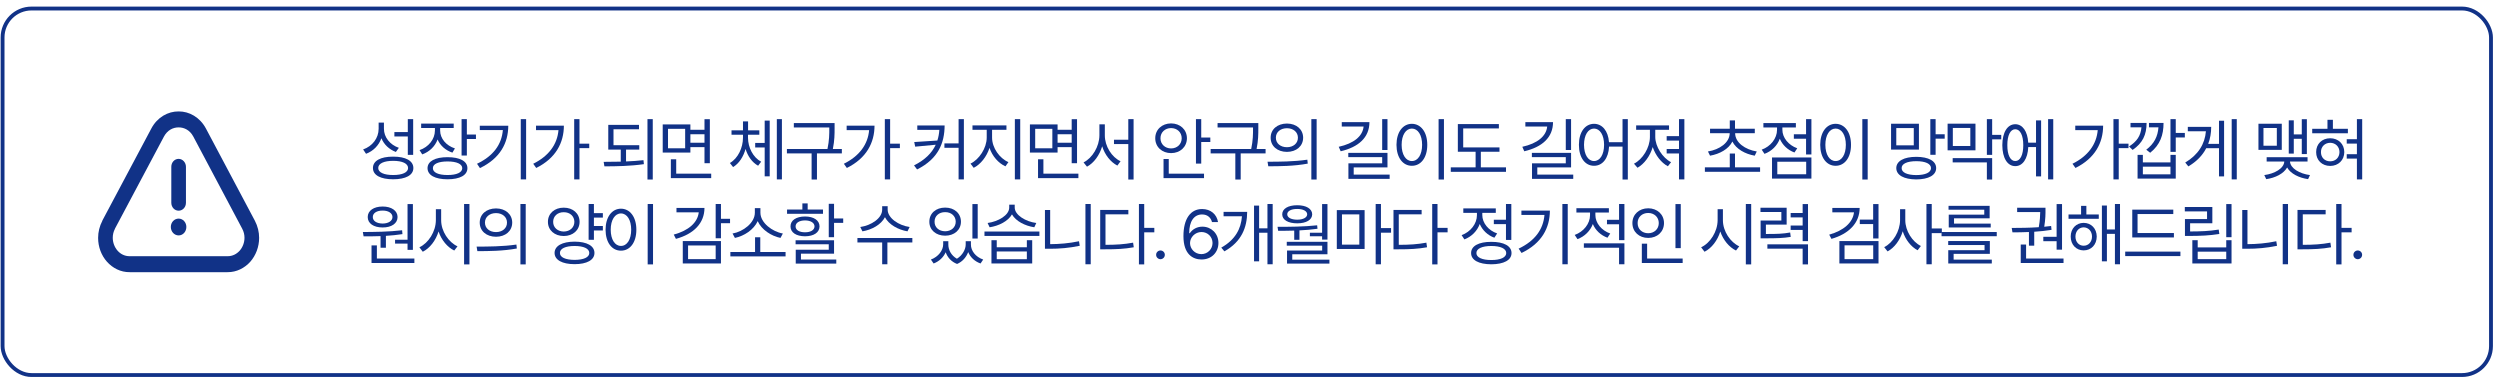 <svg width="324" height="49" viewBox="0 0 324 49" fill="none" xmlns="http://www.w3.org/2000/svg">
<path d="M49.758 16.67V15.888H49.072V16.696C49.064 17.909 48.264 18.946 47.06 19.368L47.438 19.931C48.383 19.575 49.094 18.85 49.428 17.914C49.767 18.735 50.444 19.373 51.305 19.693L51.692 19.157C50.545 18.766 49.749 17.786 49.758 16.67ZM48.334 21.776C48.33 22.708 49.327 23.235 50.953 23.235C52.575 23.235 53.572 22.708 53.572 21.776C53.572 20.836 52.575 20.295 50.953 20.3C49.327 20.295 48.33 20.836 48.334 21.776ZM49.02 21.776C49.015 21.192 49.754 20.845 50.953 20.845C52.149 20.845 52.887 21.192 52.887 21.776C52.887 22.343 52.149 22.686 50.953 22.682C49.754 22.686 49.015 22.343 49.02 21.776ZM51.112 17.689H52.852V20.071H53.546V15.44H52.852V17.118H51.112V17.689Z" fill="#113287"/>
<path d="M57.042 16.925V16.591H58.8V16.02H54.581V16.591H56.366V16.925C56.357 18.054 55.539 19.061 54.371 19.456L54.722 20.01C55.658 19.671 56.379 18.973 56.713 18.076C57.051 18.863 57.732 19.482 58.633 19.781L58.958 19.236C57.812 18.863 57.047 17.949 57.042 16.925ZM55.408 21.794C55.412 22.708 56.392 23.235 58 23.235C59.604 23.235 60.576 22.708 60.576 21.794C60.576 20.893 59.604 20.37 58 20.37C56.392 20.37 55.412 20.893 55.408 21.794ZM56.102 21.794C56.093 21.249 56.823 20.924 58 20.924C59.183 20.924 59.903 21.249 59.908 21.794C59.903 22.356 59.183 22.686 58 22.682C56.823 22.686 56.093 22.356 56.102 21.794ZM59.82 20.159H60.505V18.015H61.683V17.435H60.505V15.44H59.82V20.159Z" fill="#113287"/>
<path d="M68.185 15.44H67.491V23.253H68.185V15.44ZM61.822 21.223L62.2 21.785C64.819 20.528 65.865 18.538 65.874 16.292H62.182V16.855H65.171C65.017 18.722 63.936 20.221 61.822 21.223Z" fill="#113287"/>
<path d="M75.1 15.44H74.415V23.253H75.1V19.201H76.366V18.621H75.1V15.44ZM69.106 21.223L69.493 21.768C72.037 20.511 73.075 18.494 73.079 16.283H69.467V16.863H72.38C72.222 18.713 71.123 20.221 69.106 21.223Z" fill="#113287"/>
<path d="M82.849 18.814H79.509V16.749H82.814V16.186H78.832V19.386H80.45V20.95C79.672 20.972 78.916 20.977 78.235 20.977L78.331 21.557C79.825 21.561 81.715 21.526 83.447 21.275L83.394 20.757C82.669 20.84 81.9 20.893 81.135 20.924V19.386H82.849V18.814ZM83.912 23.27H84.598V15.44H83.912V23.27Z" fill="#113287"/>
<path d="M89.474 16.125H85.888V19.773H89.474V19.069H91.302V21.152H91.996V15.448H91.302V16.819H89.474V16.125ZM86.574 19.219V16.696H88.797V19.219H86.574ZM86.943 23.086H92.172V22.506H87.637V20.643H86.943V23.086ZM89.474 18.498V17.399H91.302V18.498H89.474Z" fill="#113287"/>
<path d="M96.941 17.848V17.461H98.409V16.89H96.95V15.729H96.291V16.89H94.805V17.461H96.291V17.848C96.287 19.14 95.658 20.511 94.595 21.126L95.008 21.653C95.79 21.183 96.348 20.304 96.625 19.302C96.91 20.243 97.473 21.051 98.251 21.477L98.646 20.959C97.583 20.392 96.946 19.105 96.941 17.848ZM97.873 19.113H99.103V22.849H99.754V15.633H99.103V18.524H97.873V19.113ZM100.677 23.253H101.336V15.44H100.677V23.253Z" fill="#113287"/>
<path d="M108.163 15.949H102.881V16.52H107.478V16.635C107.478 17.364 107.478 18.182 107.24 19.307H101.984V19.878H105.184V23.27H105.878V19.878H109.104V19.307H107.939C108.163 18.186 108.163 17.373 108.163 16.635V15.949Z" fill="#113287"/>
<path d="M115.36 15.44H114.674V23.253H115.36V19.201H116.625V18.621H115.36V15.44ZM109.365 21.223L109.752 21.768C112.297 20.511 113.334 18.494 113.338 16.283H109.726V16.863H112.639C112.481 18.713 111.383 20.221 109.365 21.223Z" fill="#113287"/>
<path d="M122.423 16.257H118.881V16.828H121.741C121.706 17.311 121.627 17.773 121.482 18.212L118.485 18.41L118.608 19.008L121.271 18.757C120.783 19.812 119.896 20.713 118.459 21.434L118.854 21.961C121.614 20.577 122.414 18.511 122.423 16.257ZM122.396 19.157H124.233V23.253H124.919V15.44H124.233V18.586H122.396V19.157Z" fill="#113287"/>
<path d="M128.573 17.839V16.819H130.436V16.248H126.033V16.819H127.879V17.839C127.874 19.192 126.899 20.669 125.778 21.205L126.191 21.75C127.083 21.302 127.874 20.309 128.239 19.162C128.604 20.243 129.39 21.144 130.305 21.557L130.691 21.012C129.54 20.515 128.577 19.166 128.573 17.839ZM131.526 23.253H132.221V15.44H131.526V23.253Z" fill="#113287"/>
<path d="M137.062 16.125H133.476V19.773H137.062V19.069H138.89V21.152H139.584V15.448H138.89V16.819H137.062V16.125ZM134.161 19.219V16.696H136.385V19.219H134.161ZM134.53 23.086H139.76V22.506H135.225V20.643H134.53V23.086ZM137.062 18.498V17.399H138.89V18.498H137.062Z" fill="#113287"/>
<path d="M143.186 17.54V16.116H142.483V17.54C142.478 18.981 141.573 20.484 140.426 21.047L140.874 21.601C141.762 21.13 142.496 20.128 142.843 18.959C143.19 20.071 143.924 21.003 144.812 21.46L145.225 20.898C144.091 20.379 143.181 18.955 143.186 17.54ZM144.372 18.674H146.227V23.27H146.912V15.44H146.227V18.111H144.372V18.674Z" fill="#113287"/>
<path d="M155.68 15.44H154.995V21.205H155.68V18.401H156.858V17.821H155.68V15.44ZM149.721 17.918C149.717 19.047 150.605 19.843 151.769 19.843C152.943 19.843 153.817 19.047 153.826 17.918C153.817 16.784 152.943 15.998 151.769 15.993C150.605 15.998 149.717 16.784 149.721 17.918ZM150.398 17.918C150.394 17.145 150.996 16.6 151.769 16.6C152.556 16.6 153.145 17.145 153.149 17.918C153.145 18.687 152.556 19.236 151.769 19.236C150.996 19.236 150.394 18.687 150.398 17.918ZM150.794 23.086H156.041V22.506H151.47V20.607H150.794V23.086Z" fill="#113287"/>
<path d="M163.079 15.949H157.797V16.52H162.393V16.635C162.393 17.364 162.393 18.182 162.156 19.307H156.9V19.878H160.099V23.27H160.794V19.878H164.019V19.307H162.855C163.079 18.186 163.079 17.373 163.079 16.635V15.949Z" fill="#113287"/>
<path d="M166.786 16.011C165.551 16.015 164.672 16.762 164.677 17.848C164.672 18.938 165.551 19.68 166.786 19.685C168.012 19.68 168.882 18.938 168.887 17.848C168.882 16.762 168.012 16.015 166.786 16.011ZM164.273 20.959L164.369 21.548C165.775 21.548 167.696 21.539 169.484 21.205L169.432 20.695C167.705 20.95 165.714 20.963 164.273 20.959ZM165.354 17.848C165.349 17.123 165.951 16.617 166.786 16.617C167.612 16.617 168.214 17.123 168.21 17.848C168.214 18.577 167.612 19.078 166.786 19.078C165.951 19.078 165.349 18.577 165.354 17.848ZM169.95 23.27H170.636V15.44H169.95V23.27Z" fill="#113287"/>
<path d="M179.817 15.44H179.131V19.439H179.817V15.44ZM173.498 19.025L173.752 19.605C176.064 19.065 177.475 17.821 177.479 15.826H173.893V16.398H176.723C176.6 17.654 175.457 18.59 173.498 19.025ZM174.737 20.361H179.131V21.17H174.754V23.183H180.098V22.629H175.44V21.697H179.817V19.808H174.737V20.361Z" fill="#113287"/>
<path d="M187.136 15.44H186.442V23.27H187.136V15.44ZM180.984 18.77C180.988 20.436 181.815 21.491 182.979 21.486C184.139 21.491 184.979 20.436 184.974 18.77C184.979 17.109 184.139 16.05 182.979 16.046C181.815 16.05 180.988 17.109 180.984 18.77ZM181.652 18.77C181.652 17.5 182.197 16.666 182.979 16.661C183.766 16.666 184.306 17.5 184.306 18.77C184.306 20.041 183.766 20.875 182.979 20.871C182.197 20.875 181.652 20.041 181.652 18.77Z" fill="#113287"/>
<path d="M194.333 19.105H189.631V16.644H194.254V16.081H188.936V19.667H191.239V21.689H188.022V22.269H195.177V21.689H191.916V19.667H194.333V19.105Z" fill="#113287"/>
<path d="M203.611 15.44H202.925V19.439H203.611V15.44ZM197.291 19.025L197.546 19.605C199.858 19.065 201.268 17.821 201.273 15.826H197.687V16.398H200.517C200.394 17.654 199.251 18.59 197.291 19.025ZM198.531 20.361H202.925V21.17H198.548V23.183H203.892V22.629H199.234V21.697H203.611V19.808H198.531V20.361Z" fill="#113287"/>
<path d="M206.588 16.046C205.433 16.05 204.624 17.109 204.628 18.77C204.624 20.436 205.433 21.491 206.588 21.486C207.678 21.491 208.46 20.533 208.535 18.999H210.28V23.27H210.965V15.44H210.28V18.428H208.526C208.421 16.964 207.652 16.05 206.588 16.046ZM205.288 18.77C205.292 17.5 205.819 16.666 206.588 16.661C207.353 16.666 207.889 17.5 207.889 18.77C207.889 20.041 207.353 20.875 206.588 20.871C205.819 20.875 205.292 20.041 205.288 18.77Z" fill="#113287"/>
<path d="M218.294 15.44H217.599V17.645H216V18.226H217.599V19.307H216V19.887H217.599V23.253H218.294V15.44ZM211.763 21.214L212.22 21.741C213.082 21.258 213.846 20.238 214.194 19.061C214.554 20.133 215.301 21.1 216.158 21.548L216.571 21.02C215.459 20.458 214.527 18.986 214.523 17.76V16.819H216.307V16.248H212.045V16.819H213.829V17.76C213.824 19.153 212.88 20.656 211.763 21.214Z" fill="#113287"/>
<path d="M228.107 21.689H224.856V19.895H224.179V21.689H220.953V22.269H228.107V21.689ZM221.349 19.632L221.621 20.177C222.878 19.957 224.025 19.324 224.517 18.344C225.018 19.324 226.165 19.957 227.413 20.177L227.677 19.632C226.178 19.39 224.873 18.48 224.873 17.259H227.422V16.688H224.856V15.606H224.179V16.688H221.621V17.259H224.17C224.161 18.48 222.856 19.39 221.349 19.632Z" fill="#113287"/>
<path d="M234.759 15.44H234.065V17.399H232.483V17.98H234.065V20.019H234.759V15.44ZM228.317 19.395L228.677 19.939C229.604 19.601 230.325 18.885 230.663 17.98C231.002 18.788 231.683 19.443 232.562 19.764L232.922 19.219C231.78 18.81 230.997 17.834 230.997 16.828V16.52H232.746V15.949H228.536V16.52H230.303V16.828C230.303 17.94 229.468 18.986 228.317 19.395ZM229.653 23.148H234.759V20.405H229.653V23.148ZM230.338 22.585V20.959H234.082V22.585H230.338Z" fill="#113287"/>
<path d="M242.052 15.44H241.358V23.27H242.052V15.44ZM235.9 18.77C235.904 20.436 236.73 21.491 237.895 21.486C239.055 21.491 239.894 20.436 239.89 18.77C239.894 17.109 239.055 16.05 237.895 16.046C236.73 16.05 235.904 17.109 235.9 18.77ZM236.568 18.77C236.568 17.5 237.113 16.666 237.895 16.661C238.682 16.666 239.222 17.5 239.222 18.77C239.222 20.041 238.682 20.875 237.895 20.871C237.113 20.875 236.568 20.041 236.568 18.77Z" fill="#113287"/>
<path d="M248.693 16.037H245.081V19.386H248.693V16.037ZM245.758 21.785C245.762 22.708 246.755 23.244 248.35 23.253C249.946 23.244 250.926 22.708 250.926 21.785C250.926 20.871 249.946 20.326 248.35 20.326C246.755 20.326 245.762 20.871 245.758 21.785ZM245.758 18.832V16.6H248.025V18.832H245.758ZM246.452 21.785C246.443 21.223 247.173 20.889 248.35 20.889C249.533 20.889 250.253 21.223 250.258 21.785C250.253 22.356 249.533 22.686 248.35 22.69C247.173 22.686 246.443 22.356 246.452 21.785ZM250.17 20.062H250.855V17.971H252.033V17.399H250.855V15.44H250.17V20.062Z" fill="#113287"/>
<path d="M256.022 16.028H252.409V19.482H256.022V16.028ZM253.068 21.047H257.498V23.27H258.184V20.493H253.068V21.047ZM253.086 18.92V16.582H255.354V18.92H253.086ZM257.498 20.071H258.184V18.059H259.361V17.479H258.184V15.44H257.498V20.071Z" fill="#113287"/>
<path d="M266.101 15.44H265.433V23.253H266.101V15.44ZM259.5 18.814C259.505 20.476 260.164 21.535 261.179 21.53C262.141 21.535 262.796 20.581 262.862 19.061H263.868V22.857H264.528V15.606H263.868V18.489H262.858C262.77 17.017 262.128 16.103 261.179 16.099C260.164 16.103 259.505 17.153 259.5 18.814ZM260.151 18.814C260.142 17.544 260.546 16.749 261.179 16.749C261.816 16.749 262.22 17.544 262.216 18.814C262.22 20.08 261.816 20.88 261.179 20.871C260.546 20.88 260.142 20.08 260.151 18.814Z" fill="#113287"/>
<path d="M274.588 15.44H273.902V23.253H274.588V19.201H275.853V18.621H274.588V15.44ZM268.593 21.223L268.98 21.768C271.525 20.511 272.562 18.494 272.566 16.283H268.954V16.863H271.867C271.709 18.713 270.611 20.221 268.593 21.223Z" fill="#113287"/>
<path d="M278.198 15.932H276.115V16.503H277.535C277.429 17.606 276.941 18.335 275.922 18.981L276.388 19.43C277.684 18.538 278.194 17.474 278.198 15.932ZM277.029 23.148H281.977V20.071H281.292V21.047H277.715V20.071H277.029V23.148ZM277.715 22.594V21.601H281.292V22.594H277.715ZM278.154 19.403L278.664 19.799C279.952 18.766 280.395 17.5 280.395 15.932H278.506V16.503H279.736C279.644 17.698 279.191 18.608 278.154 19.403ZM281.292 19.685H281.977V17.812H283.155V17.232H281.977V15.44H281.292V19.685Z" fill="#113287"/>
<path d="M289.886 15.44H289.227V23.253H289.886V15.44ZM283.206 21.064L283.61 21.565C284.7 20.924 285.456 20.12 285.926 19.21H287.583V22.857H288.242V15.65H287.583V18.648H286.181C286.449 17.953 286.572 17.21 286.572 16.441H283.54V17.013H285.887C285.755 18.648 284.902 20.058 283.206 21.064Z" fill="#113287"/>
<path d="M298.97 15.448H298.311V17.417H297.274V15.598H296.623V19.904H297.274V17.988H298.311V19.966H298.97V15.448ZM292.695 19.421H295.718V16.037H292.695V19.421ZM293.345 18.885V16.591H295.077V18.885H293.345ZM293.451 22.69L293.706 23.218C294.888 23.046 295.964 22.51 296.413 21.706C296.861 22.51 297.942 23.046 299.128 23.218L299.374 22.69C298.039 22.515 296.834 21.825 296.782 20.933H299.058V20.37H293.758V20.933H296.043C295.995 21.838 294.782 22.515 293.451 22.69Z" fill="#113287"/>
<path d="M304.286 16.696H302.343V15.527H301.64V16.696H299.663V17.268H304.286V16.696ZM300.173 19.711C300.168 20.761 300.933 21.504 301.992 21.504C303.047 21.504 303.816 20.761 303.82 19.711C303.816 18.656 303.047 17.918 301.992 17.918C300.933 17.918 300.168 18.656 300.173 19.711ZM300.797 19.711C300.788 19.017 301.298 18.511 301.992 18.507C302.686 18.511 303.192 19.017 303.196 19.711C303.192 20.414 302.686 20.911 301.992 20.906C301.298 20.911 300.788 20.414 300.797 19.711ZM304.136 20.555H305.455V23.253H306.14V15.44H305.455V18.041H304.136V18.612H305.455V19.983H304.136V20.555Z" fill="#113287"/>
<path d="M53.511 26.448H52.817V31.071H51.2V31.572H52.817V32.381H53.511V26.448ZM47.025 30.069L47.121 30.632C47.776 30.632 48.528 30.632 49.319 30.601V32.108H50.013V30.566C50.729 30.522 51.463 30.452 52.157 30.342L52.114 29.841C50.439 30.047 48.479 30.061 47.025 30.069ZM47.657 28.127C47.653 28.962 48.435 29.48 49.591 29.48C50.738 29.48 51.52 28.962 51.525 28.127C51.52 27.305 50.738 26.765 49.591 26.765C48.435 26.765 47.653 27.305 47.657 28.127ZM48.15 34.086H53.704V33.506H48.844V31.801H48.15V34.086ZM48.317 28.127C48.308 27.626 48.826 27.283 49.591 27.292C50.334 27.283 50.861 27.626 50.865 28.127C50.861 28.637 50.334 28.966 49.591 28.971C48.826 28.966 48.308 28.637 48.317 28.127Z" fill="#113287"/>
<path d="M57.174 28.54V27.116H56.489V28.54C56.48 30.021 55.517 31.515 54.353 32.047L54.792 32.627C55.706 32.166 56.475 31.177 56.836 29.999C57.209 31.111 57.978 32.038 58.871 32.469L59.292 31.924C58.141 31.401 57.17 29.968 57.174 28.54ZM60.145 34.27H60.839V26.439H60.145V34.27Z" fill="#113287"/>
<path d="M64.283 27.011C63.048 27.015 62.169 27.762 62.173 28.848C62.169 29.938 63.048 30.68 64.283 30.685C65.509 30.68 66.379 29.938 66.383 28.848C66.379 27.762 65.509 27.015 64.283 27.011ZM61.769 31.959L61.866 32.548C63.272 32.548 65.192 32.539 66.981 32.205L66.928 31.695C65.201 31.95 63.211 31.963 61.769 31.959ZM62.85 28.848C62.846 28.123 63.448 27.617 64.283 27.617C65.109 27.617 65.711 28.123 65.707 28.848C65.711 29.577 65.109 30.078 64.283 30.078C63.448 30.078 62.846 29.577 62.85 28.848ZM67.447 34.27H68.132V26.439H67.447V34.27Z" fill="#113287"/>
<path d="M78.131 27.626H76.971V26.439H76.285V31.08H76.971V29.867H78.131V29.287H76.971V28.197H78.131V27.626ZM71.012 28.751C71.007 29.836 71.877 30.584 73.06 30.588C74.251 30.584 75.108 29.836 75.116 28.751C75.108 27.661 74.251 26.91 73.06 26.914C71.877 26.91 71.007 27.661 71.012 28.751ZM71.689 28.751C71.684 28.017 72.269 27.494 73.06 27.503C73.859 27.494 74.435 28.017 74.439 28.751C74.435 29.489 73.859 29.999 73.06 30.008C72.269 29.999 71.684 29.489 71.689 28.751ZM71.873 32.785C71.877 33.695 72.871 34.235 74.466 34.235C76.061 34.235 77.041 33.695 77.041 32.785C77.041 31.858 76.061 31.322 74.466 31.317C72.871 31.322 71.877 31.858 71.873 32.785ZM72.567 32.785C72.559 32.218 73.288 31.88 74.466 31.88C75.648 31.88 76.369 32.218 76.373 32.785C76.369 33.348 75.648 33.677 74.466 33.682C73.288 33.677 72.559 33.348 72.567 32.785Z" fill="#113287"/>
<path d="M84.633 26.439H83.939V34.27H84.633V26.439ZM78.481 29.77C78.485 31.436 79.311 32.491 80.476 32.486C81.636 32.491 82.475 31.436 82.471 29.77C82.475 28.109 81.636 27.05 80.476 27.046C79.311 27.05 78.485 28.109 78.481 29.77ZM79.149 29.77C79.149 28.5 79.694 27.666 80.476 27.661C81.263 27.666 81.803 28.5 81.803 29.77C81.803 31.041 81.263 31.875 80.476 31.871C79.694 31.875 79.149 31.041 79.149 29.77Z" fill="#113287"/>
<path d="M93.436 26.439H92.751V30.878H93.436V28.927H94.614V28.355H93.436V26.439ZM87.319 30.403L87.6 30.957C89.916 30.329 91.292 28.918 91.3 26.949H87.671V27.52H90.558C90.413 28.843 89.239 29.885 87.319 30.403ZM88.488 34.148H93.436V31.238H88.488V34.148ZM89.174 33.585V31.81H92.751V33.585H89.174Z" fill="#113287"/>
<path d="M101.81 32.662H98.532V30.746H97.855V32.662H94.656V33.233H101.81V32.662ZM94.937 30.263L95.245 30.834C96.44 30.588 97.684 29.779 98.198 28.659C98.704 29.784 99.96 30.588 101.151 30.834L101.459 30.263C100.097 30.03 98.554 28.878 98.55 27.573V26.976H97.829V27.573C97.825 28.887 96.304 30.03 94.937 30.263Z" fill="#113287"/>
<path d="M108.093 26.413H107.407V30.737H108.093V28.883H109.279V28.311H108.093V26.413ZM102.002 27.705H106.66V27.151H104.674V26.36H103.988V27.151H102.002V27.705ZM102.45 29.34C102.446 30.135 103.193 30.619 104.331 30.623C105.465 30.619 106.203 30.135 106.212 29.34C106.203 28.549 105.465 28.061 104.331 28.057C103.193 28.061 102.446 28.549 102.45 29.34ZM103.109 31.66H107.407V32.363H103.127V34.165H108.383V33.638H103.804V32.873H108.093V31.142H103.109V31.66ZM103.109 29.34C103.105 28.874 103.588 28.571 104.331 28.566C105.069 28.571 105.553 28.874 105.562 29.34C105.553 29.81 105.069 30.105 104.331 30.105C103.588 30.105 103.105 29.81 103.109 29.34Z" fill="#113287"/>
<path d="M115.041 27.169V26.721H114.33V27.169C114.33 28.29 112.901 29.221 111.491 29.419L111.772 29.981C112.989 29.779 114.189 29.116 114.69 28.149C115.191 29.107 116.395 29.779 117.608 29.981L117.889 29.419C116.478 29.221 115.046 28.272 115.041 27.169ZM111.122 31.423H114.33V34.253H115.006V31.423H118.241V30.843H111.122V31.423Z" fill="#113287"/>
<path d="M122.904 31.686V31.256H122.236V31.686C122.227 32.434 121.634 33.269 120.645 33.638L120.997 34.148C121.744 33.866 122.28 33.321 122.561 32.693C122.794 33.348 123.278 33.919 124.038 34.209C124.759 33.906 125.238 33.304 125.479 32.671C125.752 33.326 126.297 33.871 127.079 34.148L127.422 33.638C126.42 33.291 125.827 32.491 125.831 31.686V31.256H125.154V31.686C125.159 32.289 124.763 33.071 124.016 33.532C123.273 33.11 122.9 32.377 122.904 31.686ZM120.443 28.733C120.439 29.806 121.305 30.544 122.491 30.544C123.678 30.544 124.535 29.806 124.539 28.733C124.535 27.644 123.678 26.901 122.491 26.905C121.305 26.901 120.439 27.644 120.443 28.733ZM121.12 28.733C121.111 28.004 121.687 27.485 122.491 27.494C123.286 27.485 123.862 28.004 123.862 28.733C123.862 29.459 123.286 29.968 122.491 29.973C121.687 29.968 121.111 29.459 121.12 28.733ZM126.024 30.913H126.71V26.448H126.024V30.913Z" fill="#113287"/>
<path d="M129.178 31.133H128.492V34.148H133.774V31.133H133.08V32.047H129.178V31.133ZM127.587 30.579H134.706V30.008H127.587V30.579ZM127.991 28.9L128.255 29.454C129.459 29.274 130.654 28.663 131.151 27.784C131.648 28.659 132.838 29.274 134.047 29.454L134.302 28.9C132.926 28.725 131.502 27.859 131.507 26.896V26.527H130.795V26.896C130.795 27.89 129.384 28.711 127.991 28.9ZM129.178 33.594V32.592H133.08V33.594H129.178Z" fill="#113287"/>
<path d="M141.358 26.439H140.672V34.253H141.358V26.439ZM135.425 32.24H136.058C137.31 32.24 138.545 32.144 139.934 31.854L139.837 31.265C138.528 31.541 137.297 31.634 136.102 31.643V27.213H135.425V32.24Z" fill="#113287"/>
<path d="M148.29 26.439H147.605V34.27H148.29V30.113H149.6V29.533H148.29V26.439ZM142.586 32.31H143.202C144.687 32.31 145.711 32.267 146.937 32.047L146.849 31.449C145.685 31.665 144.687 31.726 143.272 31.73V27.775H146.234V27.204H142.586V32.31Z" fill="#113287"/>
<path d="M150.398 33.594C150.71 33.589 150.965 33.334 150.961 33.023C150.965 32.715 150.71 32.46 150.398 32.46C150.09 32.46 149.827 32.715 149.836 33.023C149.827 33.334 150.09 33.589 150.398 33.594Z" fill="#113287"/>
<path d="M155.694 33.629C157.035 33.642 157.909 32.684 157.909 31.484C157.909 30.254 156.964 29.375 155.835 29.375C155.149 29.375 154.565 29.687 154.2 30.219H154.121C154.117 28.685 154.745 27.793 155.791 27.793C156.499 27.793 156.929 28.215 157.074 28.777H157.856C157.694 27.78 156.912 27.09 155.791 27.09C154.297 27.09 153.374 28.351 153.374 30.605C153.374 32.961 154.591 33.616 155.694 33.629ZM154.227 31.502C154.235 30.75 154.877 30.074 155.712 30.069C156.543 30.074 157.14 30.711 157.145 31.493C157.14 32.284 156.516 32.93 155.694 32.935C154.842 32.93 154.231 32.249 154.227 31.502Z" fill="#113287"/>
<path d="M164.939 26.439H164.262V29.595H163.181V26.65H162.522V33.866H163.181V30.166H164.262V34.253H164.939V26.439ZM158.277 32.091L158.681 32.574C160.927 31.322 161.625 29.445 161.634 27.459H158.575V28.03H160.957C160.839 29.648 160.092 31.076 158.277 32.091Z" fill="#113287"/>
<path d="M172.039 26.448H171.344V30.166H169.762V30.623H171.344V31.054H172.039V26.448ZM165.57 29.393L165.649 29.911C166.282 29.911 166.994 29.911 167.732 29.885V31.08H168.409V29.858C169.186 29.823 169.982 29.757 170.747 29.648L170.703 29.199C169.015 29.384 167.081 29.401 165.57 29.393ZM166.176 27.775C166.176 28.505 166.941 28.94 168.119 28.944C169.283 28.94 170.052 28.505 170.061 27.775C170.052 27.05 169.283 26.598 168.119 26.598C166.941 26.598 166.176 27.05 166.176 27.775ZM166.765 31.836H171.353V32.469H166.8V34.165H172.293V33.655H167.477V32.952H172.039V31.335H166.765V31.836ZM166.827 27.775C166.822 27.358 167.332 27.077 168.119 27.081C168.896 27.077 169.406 27.358 169.411 27.775C169.406 28.189 168.896 28.47 168.119 28.47C167.332 28.47 166.822 28.189 166.827 27.775Z" fill="#113287"/>
<path d="M176.853 27.23H173.25V32.267H176.853V27.23ZM173.918 31.704V27.784H176.168V31.704H173.918ZM178.286 34.253H178.971V30.157H180.281V29.56H178.971V26.439H178.286V34.253Z" fill="#113287"/>
<path d="M186.3 26.439H185.614V34.27H186.3V30.113H187.609V29.533H186.3V26.439ZM180.596 32.31H181.211C182.696 32.31 183.72 32.267 184.946 32.047L184.858 31.449C183.694 31.665 182.696 31.726 181.281 31.73V27.775H184.243V27.204H180.596V32.31Z" fill="#113287"/>
<path d="M195.867 26.439H195.173V28.479H193.6V29.05H195.173V31.098H195.867V26.439ZM189.425 30.474L189.785 31.027C190.717 30.671 191.442 29.942 191.776 29.028C192.115 29.832 192.796 30.491 193.67 30.808L194.031 30.254C192.888 29.863 192.106 28.892 192.106 27.872V27.591H193.855V27.011H189.645V27.591H191.411V27.881C191.411 28.997 190.585 30.056 189.425 30.474ZM190.656 32.794C190.651 33.717 191.649 34.244 193.275 34.253C194.896 34.244 195.894 33.717 195.894 32.794C195.894 31.875 194.896 31.339 193.275 31.344C191.649 31.339 190.651 31.875 190.656 32.794ZM191.341 32.794C191.337 32.223 192.075 31.88 193.275 31.88C194.47 31.88 195.208 32.223 195.208 32.794C195.208 33.361 194.47 33.704 193.275 33.699C192.075 33.704 191.337 33.361 191.341 32.794Z" fill="#113287"/>
<path d="M203.178 26.439H202.484V34.253H203.178V26.439ZM196.815 32.223L197.193 32.785C199.812 31.528 200.858 29.538 200.867 27.292H197.175V27.855H200.164C200.01 29.722 198.929 31.221 196.815 32.223Z" fill="#113287"/>
<path d="M206.762 27.881V27.547H208.511V26.984H204.301V27.547H206.068V27.89C206.068 28.993 205.233 30.034 204.082 30.447L204.442 30.992C205.369 30.649 206.094 29.929 206.433 29.032C206.767 29.836 207.448 30.491 208.327 30.808L208.687 30.263C207.545 29.867 206.762 28.896 206.762 27.881ZM205.268 32.108H209.83V34.253H210.524V31.537H205.268V32.108ZM208.265 29.067H209.83V31.124H210.524V26.439H209.83V28.487H208.265V29.067Z" fill="#113287"/>
<path d="M217.826 26.448H217.14V32.161H217.826V26.448ZM211.559 28.909C211.555 30.047 212.438 30.838 213.607 30.834C214.776 30.838 215.651 30.047 215.655 28.909C215.651 27.784 214.776 26.998 213.607 26.993C212.438 26.998 211.555 27.784 211.559 28.909ZM212.236 28.909C212.227 28.145 212.816 27.6 213.607 27.6C214.385 27.6 214.978 28.145 214.978 28.909C214.978 29.687 214.385 30.227 213.607 30.227C212.816 30.227 212.227 29.687 212.236 28.909ZM212.781 34.086H218.072V33.506H213.467V31.581H212.781V34.086Z" fill="#113287"/>
<path d="M223.289 28.54V27.116H222.604V28.54C222.595 30.021 221.633 31.515 220.468 32.047L220.907 32.627C221.822 32.166 222.591 31.177 222.951 29.999C223.324 31.111 224.094 32.038 224.986 32.469L225.407 31.924C224.256 31.401 223.285 29.968 223.289 28.54ZM226.26 34.27H226.954V26.439H226.26V34.27Z" fill="#113287"/>
<path d="M231.549 26.923H228.157V27.477H230.864V28.584H228.174V30.887H228.728C230.31 30.887 231.105 30.86 232.077 30.702L232.006 30.131C231.088 30.298 230.328 30.329 228.86 30.324V29.111H231.549V26.923ZM229.053 32.231H233.623V34.27H234.318V31.669H229.053V32.231ZM232.068 29.797H233.623V31.247H234.318V26.448H233.623V27.608H232.068V28.171H233.623V29.226H232.068V29.797Z" fill="#113287"/>
<path d="M241.012 26.949H237.47V27.52H240.278C240.128 28.848 238.933 29.885 237.065 30.412L237.355 30.957C239.605 30.315 241.007 28.909 241.012 26.949ZM238.384 34.148H243.455V31.238H238.384V34.148ZM239.052 33.585V31.792H242.769V33.585H239.052ZM241.029 29.041H242.761V30.904H243.455V26.448H242.761V28.461H241.029V29.041Z" fill="#113287"/>
<path d="M246.925 28.54V27.116H246.248V28.54C246.239 29.968 245.334 31.467 244.191 32.029L244.631 32.583C245.51 32.113 246.248 31.124 246.595 29.973C246.942 31.058 247.663 31.985 248.524 32.434L248.946 31.88C247.835 31.335 246.925 29.916 246.925 28.54ZM249.667 34.253H250.353V30.21H251.662V29.612H250.353V26.439H249.667V34.253Z" fill="#113287"/>
<path d="M258.78 30.069H251.625V30.614H258.78V30.069ZM252.487 31.757H257.198V32.425H252.495V34.148H258.138V33.647H253.19V32.899H257.883V31.238H252.487V31.757ZM252.531 27.178H257.162V27.819H252.557V29.48H257.997V28.98H253.242V28.294H257.857V26.677H252.531V27.178Z" fill="#113287"/>
<path d="M267.24 26.448H266.537V30.693H264.814V31.256H266.537V32.355H267.24V26.448ZM260.718 29.542L260.815 30.113C261.448 30.113 262.182 30.105 262.951 30.069V31.836H263.636V30.034C264.383 29.986 265.148 29.911 265.878 29.788L265.825 29.287C265.535 29.327 265.236 29.362 264.933 29.388C265.1 28.391 265.1 27.661 265.095 27.23V26.923H261.422V27.485H264.41C264.405 27.934 264.379 28.584 264.225 29.445C262.986 29.529 261.725 29.538 260.718 29.542ZM261.887 34.086H267.433V33.506H262.582V31.695H261.887V34.086Z" fill="#113287"/>
<path d="M272.002 27.793H270.393V26.677H269.708V27.793H268.082V28.355H272.002V27.793ZM268.363 30.658C268.363 31.709 269.071 32.447 270.042 32.451C271.026 32.447 271.729 31.709 271.738 30.658C271.729 29.621 271.026 28.887 270.042 28.883C269.071 28.887 268.363 29.621 268.363 30.658ZM268.978 30.658C268.978 29.973 269.422 29.472 270.042 29.463C270.666 29.472 271.123 29.973 271.123 30.658C271.123 31.352 270.666 31.849 270.042 31.845C269.422 31.849 268.978 31.352 268.978 30.658ZM272.406 33.866H273.056V30.307H274.094V34.253H274.753V26.439H274.094V29.735H273.056V26.633H272.406V33.866Z" fill="#113287"/>
<path d="M281.738 30.201H277.027V27.74H281.659V27.169H276.342V30.773H281.738V30.201ZM275.428 33.19H282.582V32.609H275.428V33.19Z" fill="#113287"/>
<path d="M289.207 26.448H288.522V30.737H289.207V26.448ZM283.152 27.398H286.034V28.391H283.169V30.579H283.802C285.243 30.57 286.311 30.531 287.625 30.324L287.546 29.753C286.276 29.959 285.235 29.99 283.837 29.999V28.936H286.72V26.826H283.152V27.398ZM284.127 34.148H289.207V31.133H288.522V32.065H284.822V31.133H284.127V34.148ZM284.822 33.585V32.618H288.522V33.585H284.822Z" fill="#113287"/>
<path d="M296.527 26.439H295.841V34.253H296.527V26.439ZM290.594 32.24H291.227C292.479 32.24 293.714 32.144 295.103 31.854L295.006 31.265C293.697 31.541 292.466 31.634 291.271 31.643V27.213H290.594V32.24Z" fill="#113287"/>
<path d="M303.46 26.439H302.774V34.27H303.46V30.113H304.769V29.533H303.46V26.439ZM297.756 32.31H298.371C299.856 32.31 300.88 32.267 302.106 32.047L302.018 31.449C300.854 31.665 299.856 31.726 298.441 31.73V27.775H301.403V27.204H297.756V32.31Z" fill="#113287"/>
<path d="M305.567 33.594C305.879 33.589 306.134 33.334 306.13 33.023C306.134 32.715 305.879 32.46 305.567 32.46C305.26 32.46 304.996 32.715 305.005 33.023C304.996 33.334 305.26 33.589 305.567 33.594Z" fill="#113287"/>
<rect x="0.333" y="1.105" width="322.5" height="47.5" rx="3.75" stroke="#113287" stroke-width="0.5"/>
<path d="M23.151 28.331C23.708 28.331 24.151 28.817 24.151 29.413C24.151 30.024 23.708 30.51 23.151 30.51C22.582 30.51 22.139 30.01 22.139 29.413C22.139 28.817 22.582 28.331 23.151 28.331Z" fill="#113287"/>
<path d="M24.099 21.615V26.278C24.099 26.86 23.668 27.305 23.15 27.305C22.618 27.305 22.201 26.847 22.201 26.278V21.615C22.201 21.046 22.618 20.588 23.15 20.588C23.668 20.588 24.099 21.06 24.099 21.615Z" fill="#113287"/>
<path d="M19.609 16.661C20.38 15.19 21.784 14.427 23.149 14.441C24.515 14.427 25.907 15.19 26.691 16.661L33.026 28.597C33.406 29.319 33.583 30.082 33.583 30.832C33.583 31.998 33.153 33.108 32.432 33.927C31.711 34.732 30.662 35.287 29.485 35.273H16.814C15.625 35.287 14.588 34.732 13.867 33.927C13.134 33.108 12.716 31.998 12.716 30.832C12.716 30.082 12.893 29.319 13.273 28.597H13.26L19.609 16.661ZM23.149 16.509C22.391 16.509 21.683 16.897 21.253 17.688L14.904 29.624V29.638C14.702 30.027 14.613 30.416 14.613 30.818C14.613 31.429 14.841 32.039 15.233 32.484C15.625 32.928 16.156 33.205 16.814 33.205H29.485C30.143 33.205 30.662 32.928 31.066 32.484C31.458 32.039 31.686 31.429 31.686 30.818C31.686 30.416 31.597 30.027 31.382 29.624L25.047 17.688C24.616 16.883 23.896 16.509 23.149 16.509Z" fill="#113287"/>
</svg>
